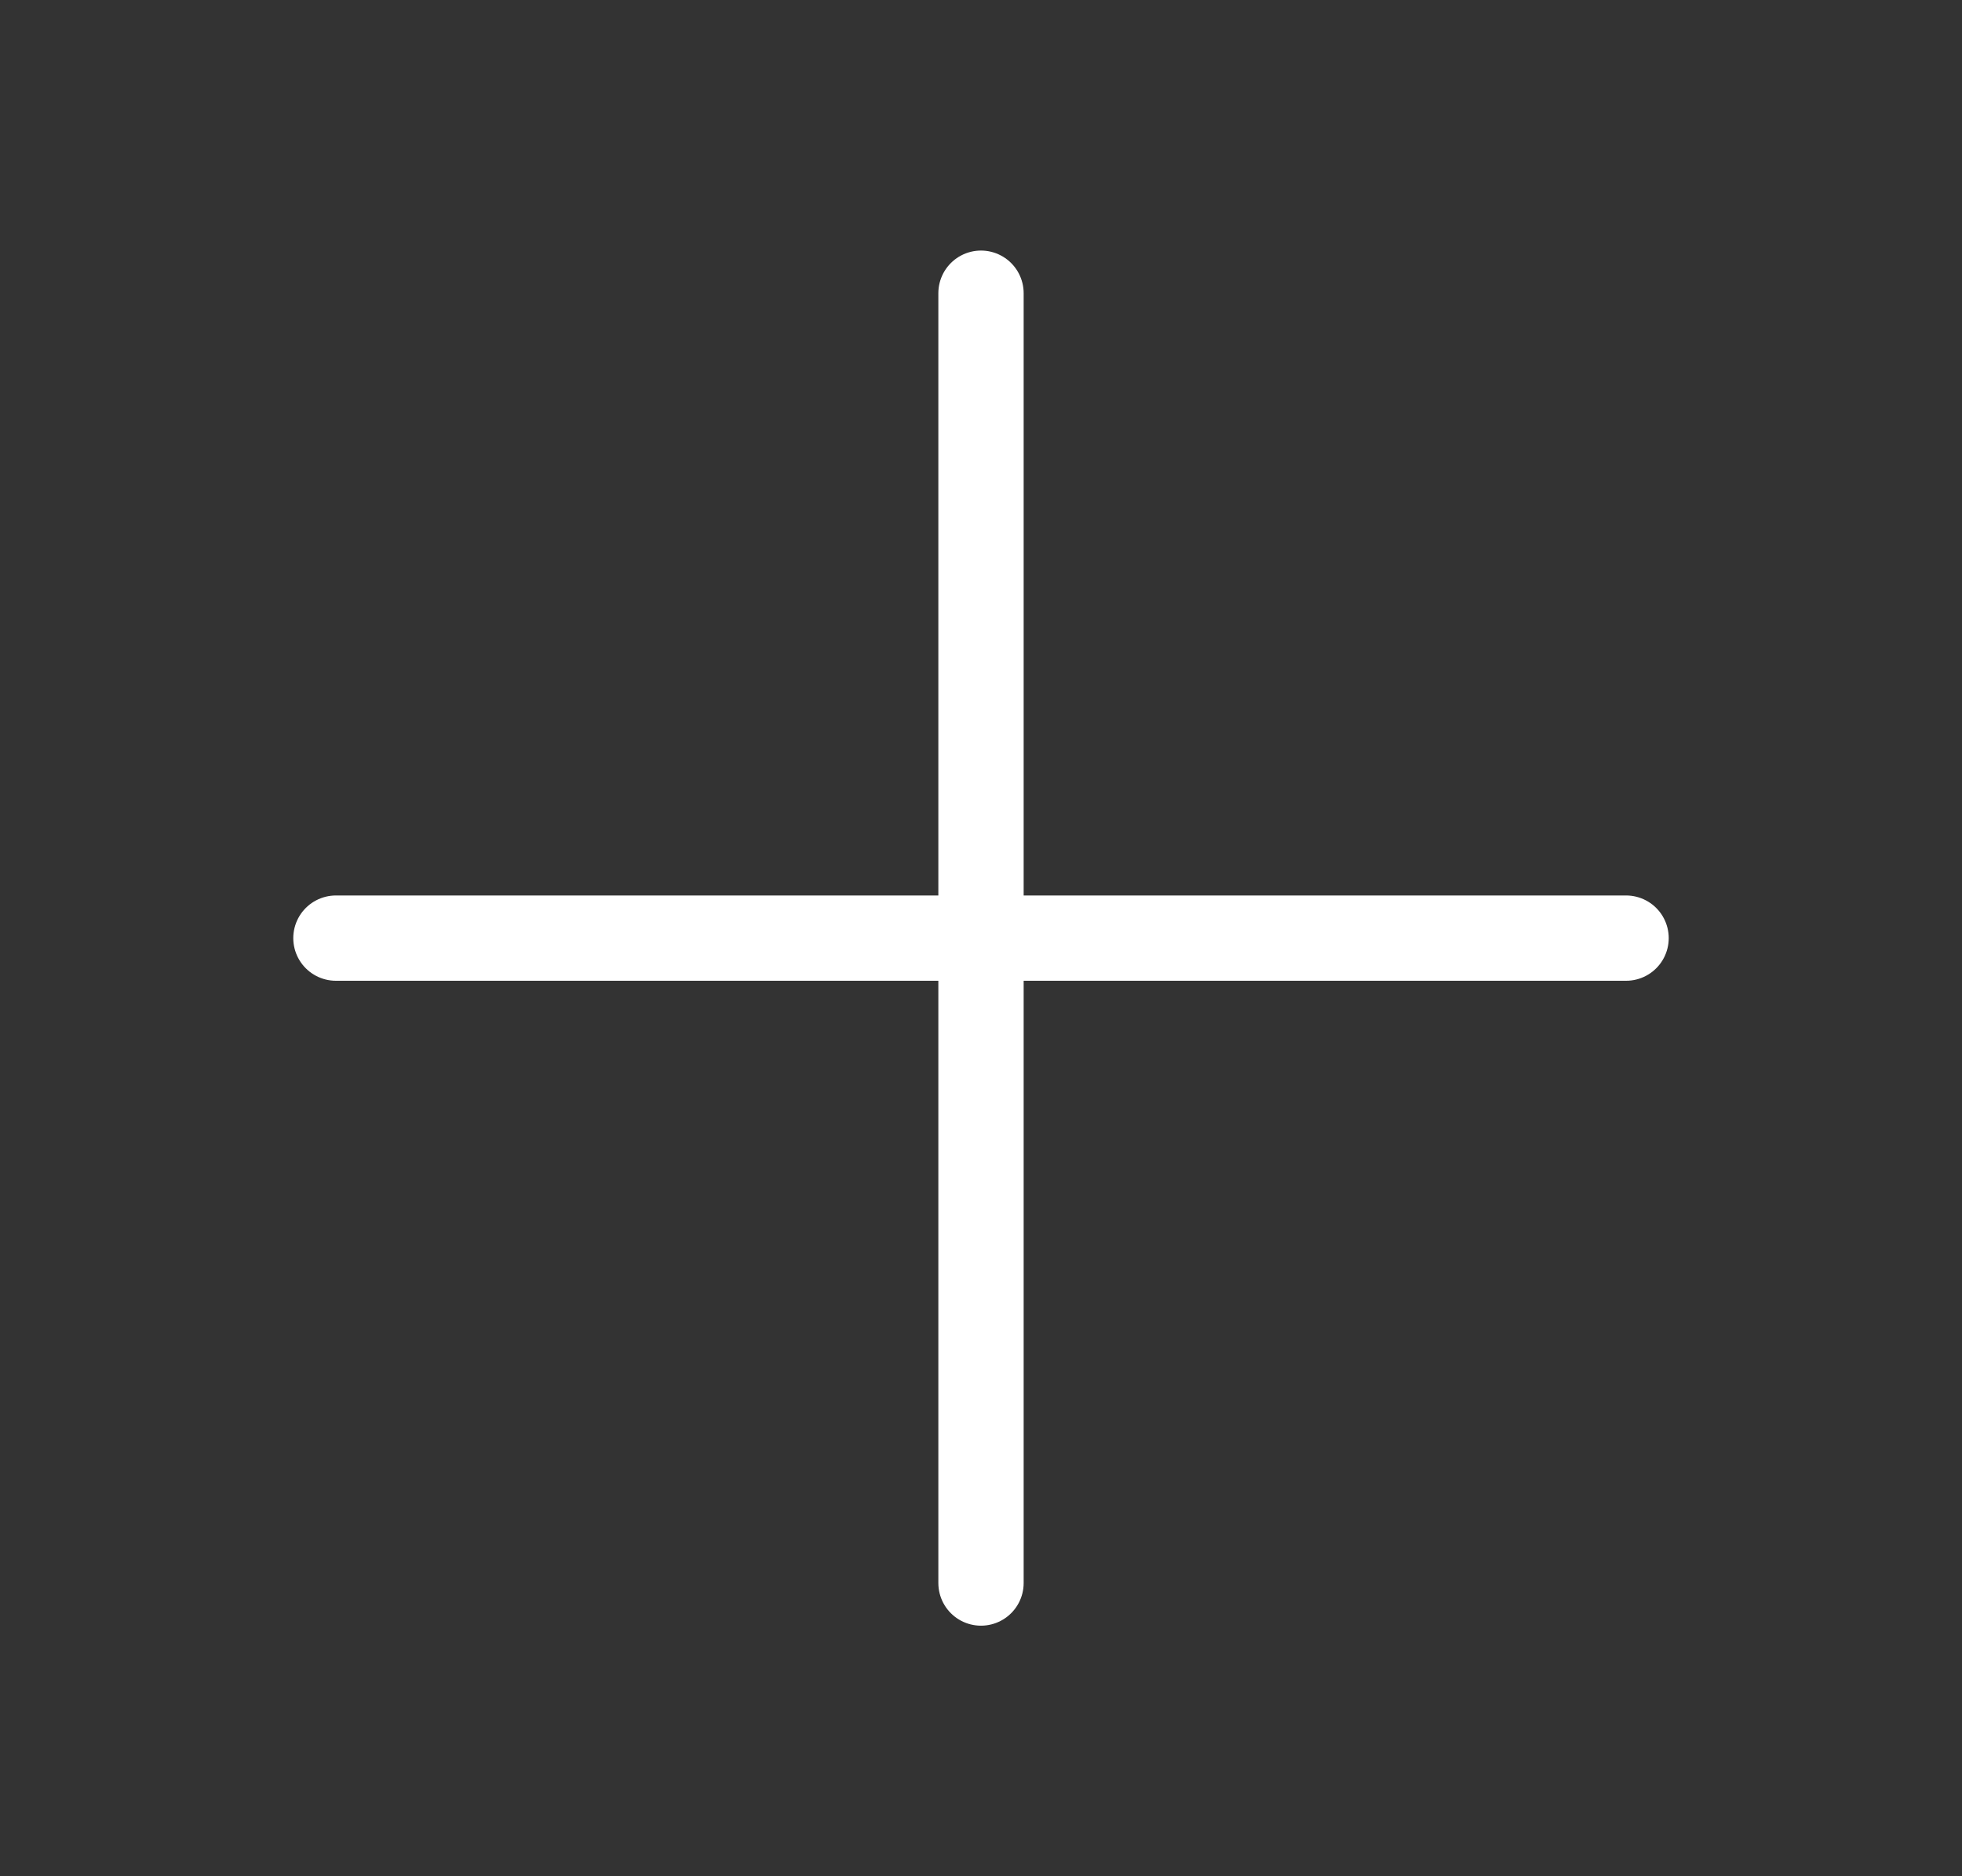 <svg width="23" height="22" viewBox="0 0 23 22" fill="none" xmlns="http://www.w3.org/2000/svg">
<rect x="0" y="0" width="23" height="22" fill="#333333" stroke="none"/>
<path d="M3.938 11H19.062" stroke="white" stroke-linecap="round" stroke-linejoin="round"/>
<path d="M11.5 3.438V18.562" stroke="white" stroke-linecap="round" stroke-linejoin="round"/>
</svg>
